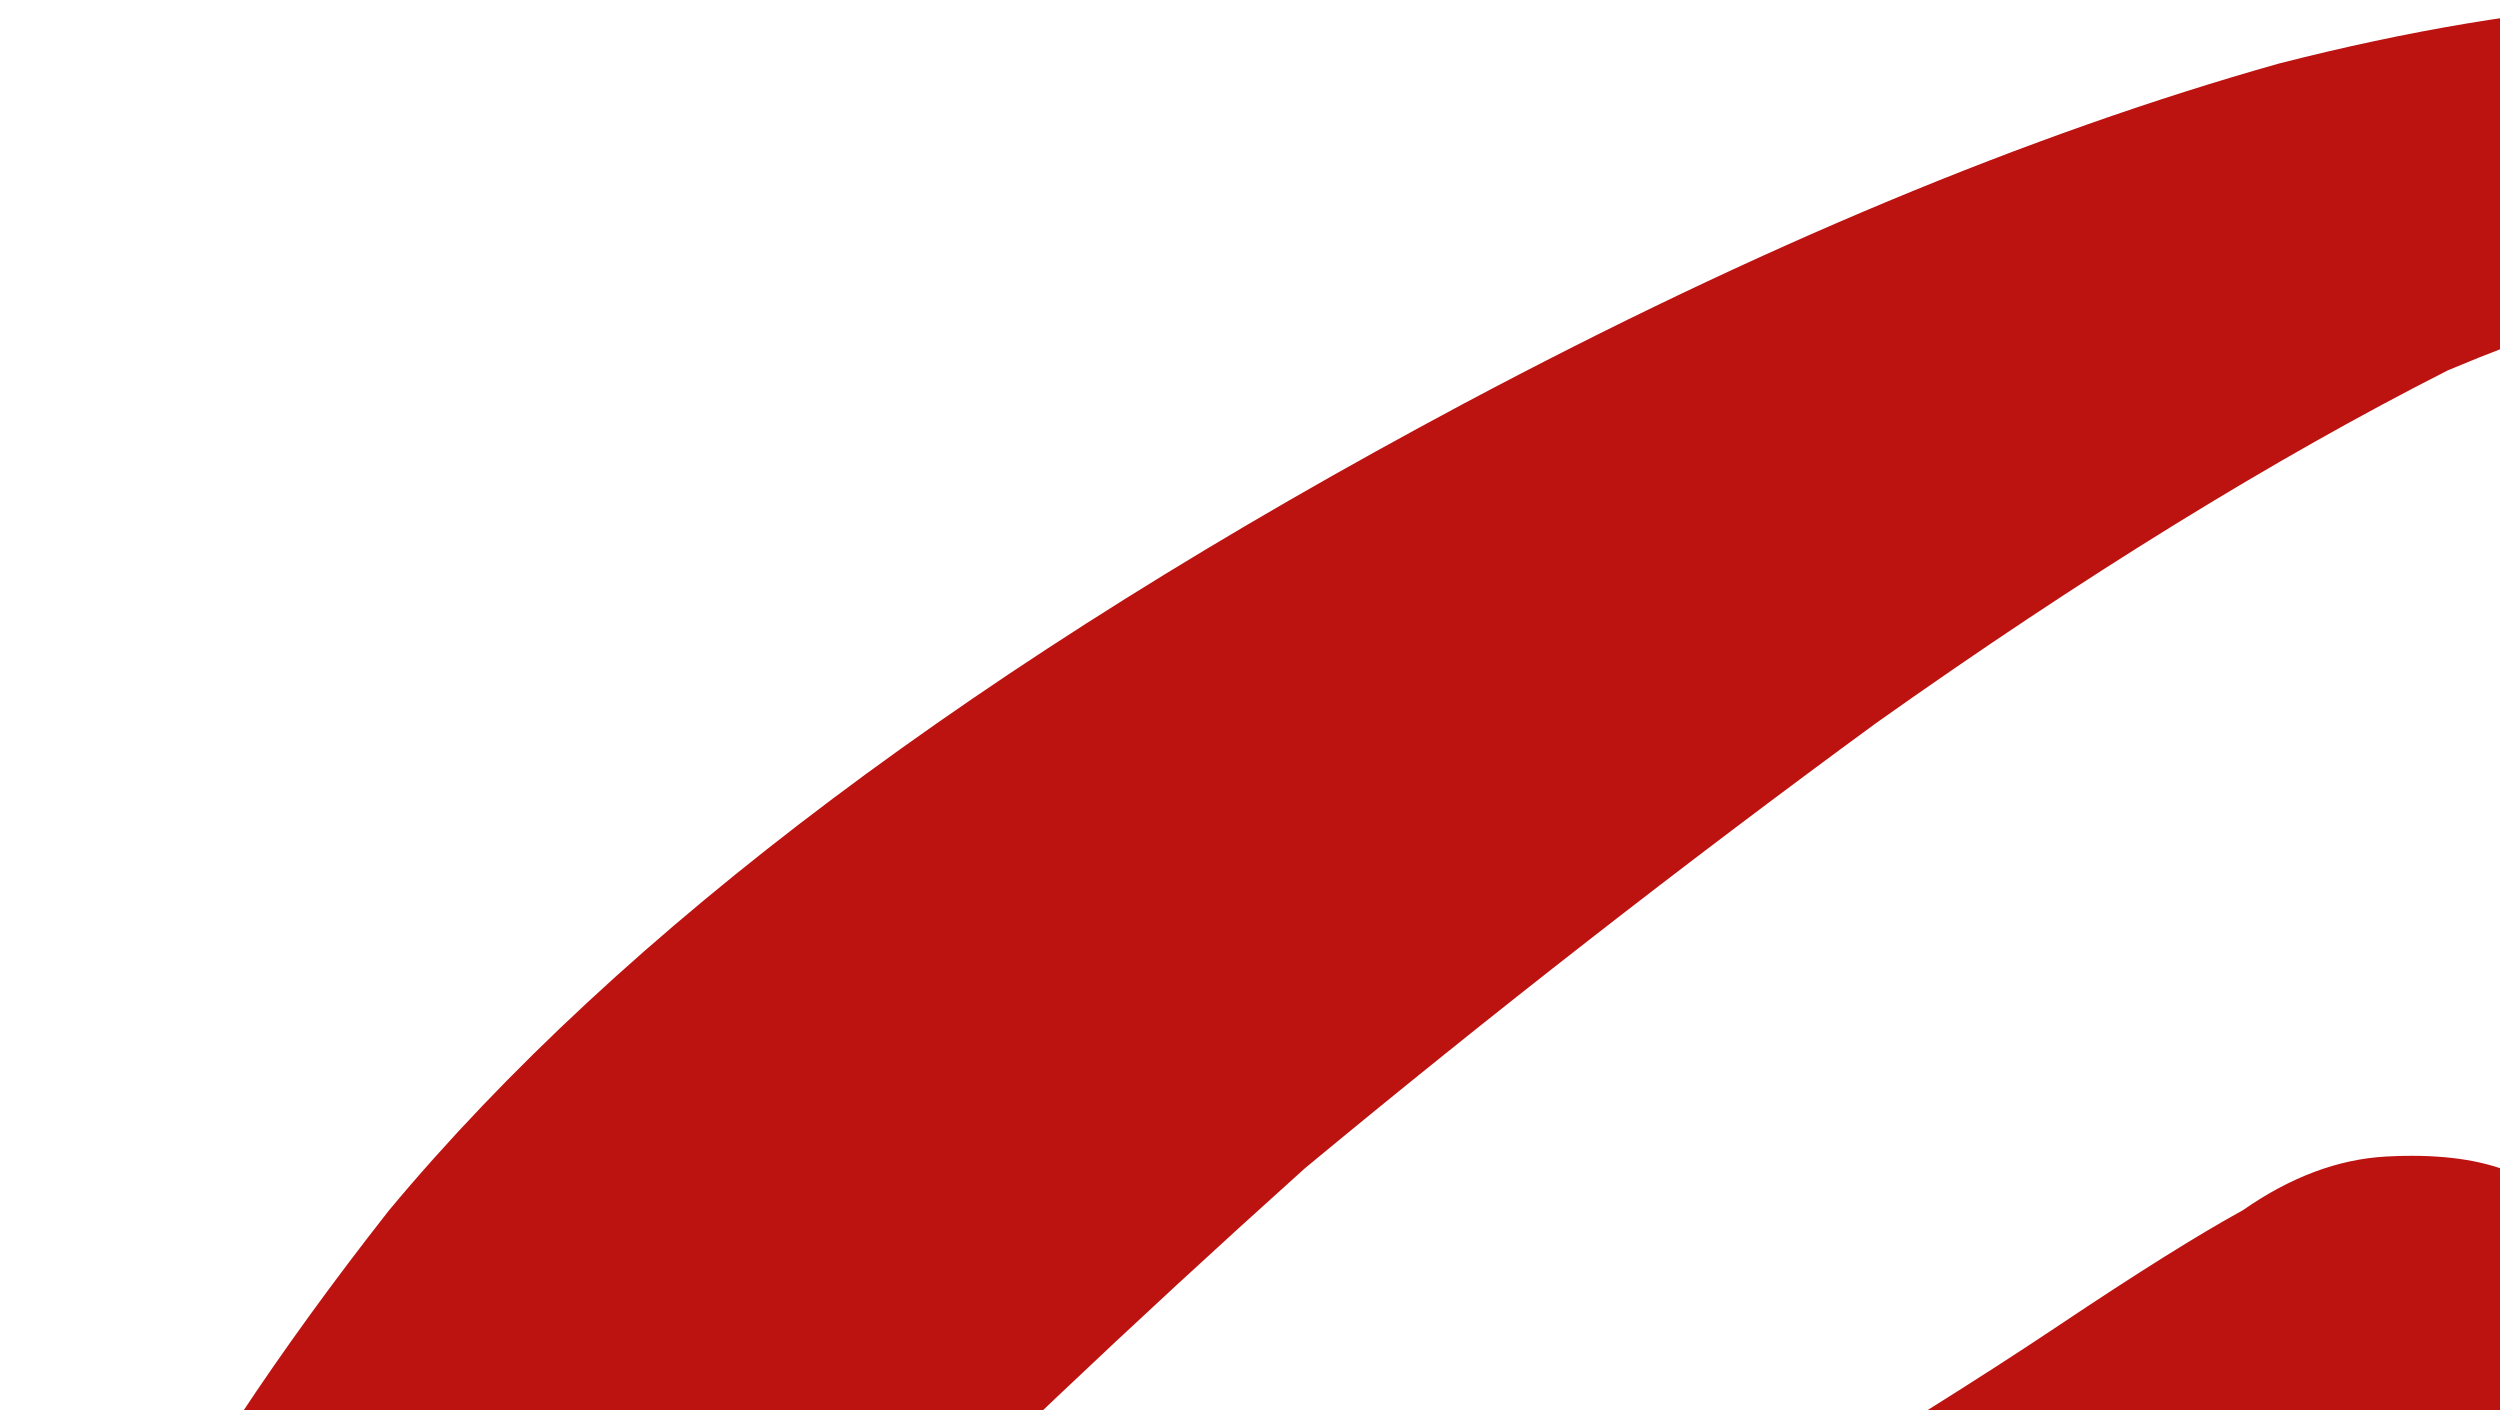 <svg width="156" height="88" viewBox="0 0 156 88" fill="none" xmlns="http://www.w3.org/2000/svg">
<path d="M174.101 57.684C166.996 55.053 167.371 51.064 175.227 45.718C178.405 43.084 180.822 39.534 182.476 35.067C184.777 30.838 185.371 27.248 184.261 24.297C183.357 20.787 180.438 18.753 175.503 18.196C170.774 17.08 163.191 18.717 152.751 23.107C141.898 28.613 129.998 35.954 117.052 45.131C104.958 53.988 93.084 63.244 81.429 72.898C70.42 82.792 60.794 91.928 52.55 100.306C44.952 108.923 40.533 114.907 39.292 118.257C37.405 121.369 36.048 124.041 35.221 126.275C34.394 128.509 34.73 129.586 36.228 129.506C38.373 129.665 42.107 128.508 47.43 126.034C53.399 123.799 62.236 119.769 73.942 113.943C88.413 106.601 99.899 100.376 108.401 95.269C116.902 90.162 123.595 85.973 128.479 82.701C133.363 79.43 137.188 77.036 139.953 75.519C142.924 73.445 145.909 72.328 148.906 72.167C154.901 71.847 158.776 73.282 160.533 76.473C162.935 79.903 160.97 85.208 154.639 92.388C148.307 99.569 140.063 107.947 129.907 117.522C119.751 127.096 109.285 137.509 98.509 148.759C88.585 159.69 80.483 170.66 74.202 181.67C68.981 191.802 66.848 200.537 67.803 207.876C68.758 215.215 72.878 218.963 80.165 219.122C97.528 219.836 122.05 211.136 153.731 193.022C185.619 174.349 230.362 147.736 287.962 113.183C295.067 115.814 297.457 118.287 295.131 120.601C293.658 122.595 288.993 126.266 281.137 131.612C277.106 134.564 268.398 140.23 255.012 148.609C241.833 156.429 227.168 165.286 211.018 175.181C195.72 184.757 180.099 194.213 164.155 203.55C148.418 212.328 135.653 219.031 125.859 223.66C105.833 232.119 89.283 236.151 76.209 235.755C63.341 234.8 53.653 231.212 47.142 224.991C41.278 219.01 37.856 211.392 36.875 202.139C35.895 192.885 37.279 184.19 41.027 176.052C50.177 155.31 57.194 143.302 62.078 140.031C67.169 136.201 65.67 136.281 57.582 140.271C38.641 149.768 23.783 152.204 13.009 147.579C3.088 142.635 -0.993 133.821 0.766 121.137C2.525 108.453 10.357 93.254 24.261 75.542C38.811 58.069 61.19 41.273 91.397 25.153C109.693 15.417 126.631 8.354 142.212 3.963C158.439 -0.188 172.353 -1.068 183.955 1.323C197.7 3.873 205.283 10.173 206.702 20.224C208.328 29.717 204.916 38.931 196.466 47.867C188.015 56.803 180.56 60.076 174.101 57.684Z" fill="#BC1311"/>
</svg>
